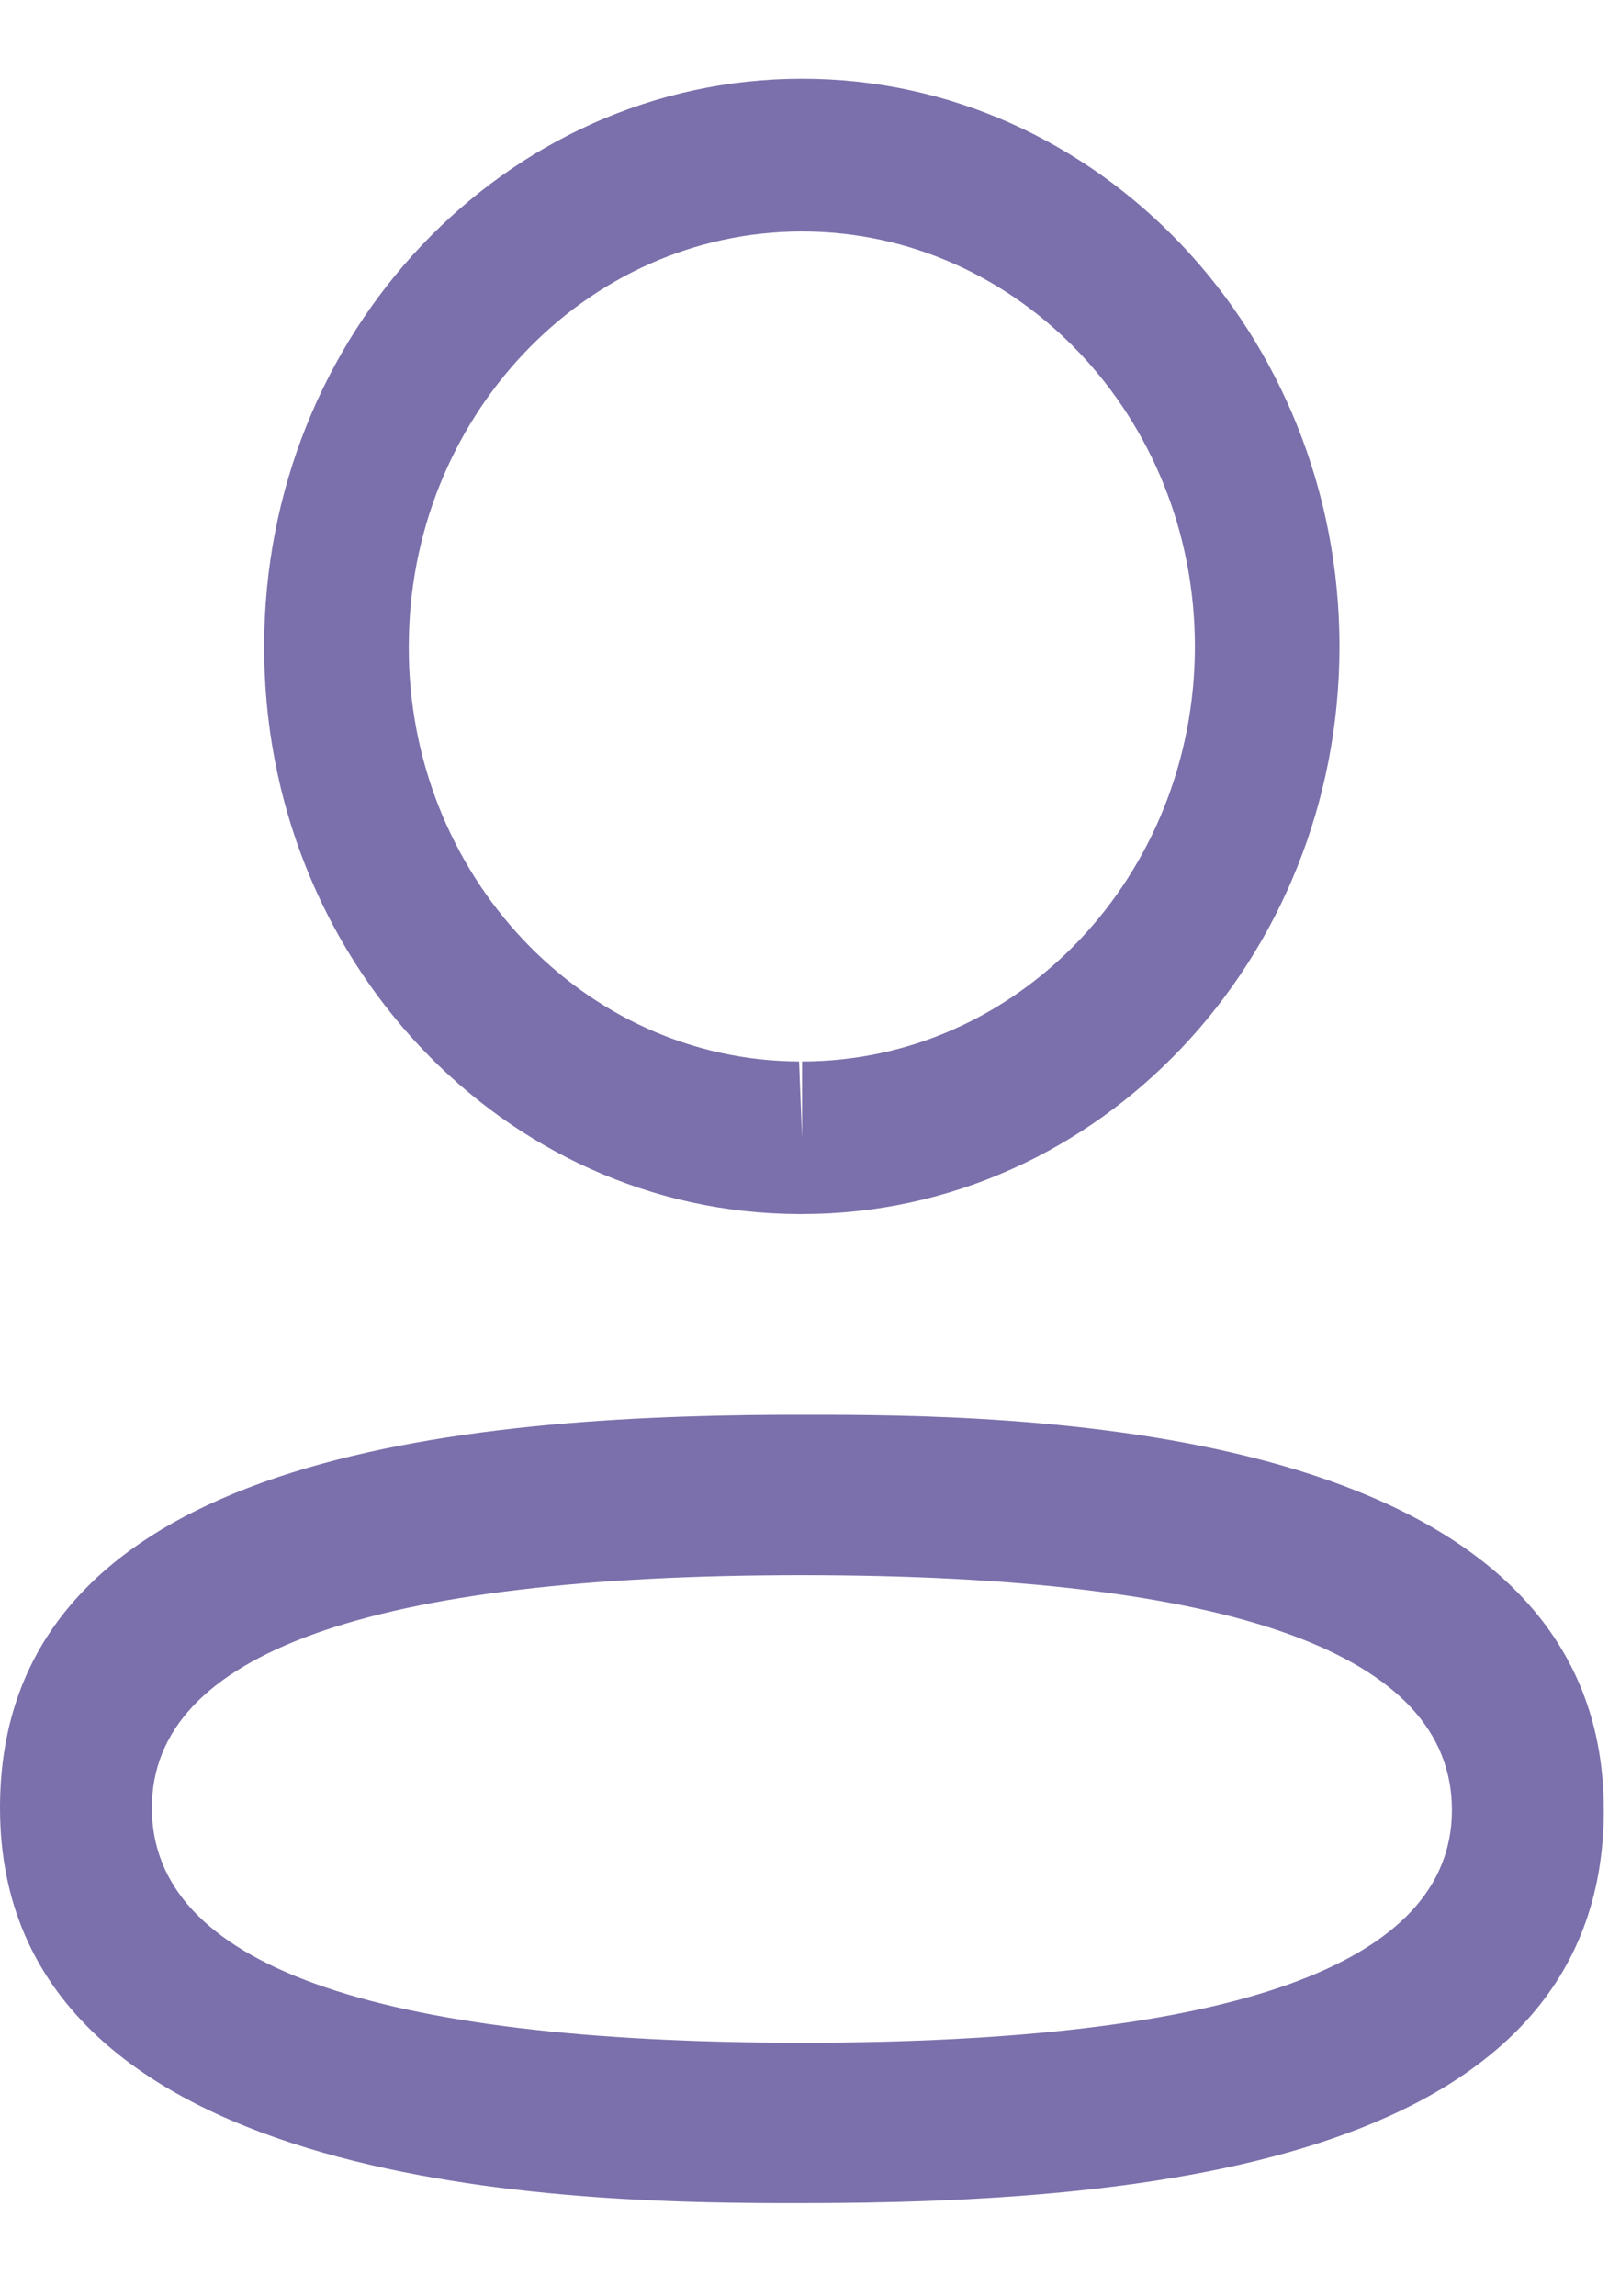<svg width="12" height="17" viewBox="0 0 12 17" fill="none" xmlns="http://www.w3.org/2000/svg">
<path fill-rule="evenodd" clip-rule="evenodd" d="M11.88 13.403C11.88 16.012 8.49 16.314 5.941 16.314L5.758 16.314C4.134 16.309 0 16.201 0 13.387C0 10.831 3.254 10.489 5.784 10.476L6.123 10.476C7.747 10.48 11.88 10.589 11.88 13.403ZM5.941 11.664C2.745 11.664 1.125 12.243 1.125 13.387C1.125 14.541 2.745 15.126 5.941 15.126C9.136 15.126 10.755 14.547 10.755 13.403C10.755 12.248 9.136 11.664 5.941 11.664ZM5.941 0.583C8.137 0.583 9.922 2.469 9.922 4.787C9.922 7.105 8.137 8.99 5.941 8.99H5.917C3.725 8.983 1.95 7.096 1.957 4.784C1.957 2.469 3.744 0.583 5.941 0.583ZM5.941 1.714C4.335 1.714 3.028 3.092 3.028 4.787C3.023 6.476 4.32 7.854 5.919 7.86L5.941 8.425V7.86C7.546 7.86 8.851 6.481 8.851 4.787C8.851 3.092 7.546 1.714 5.941 1.714Z" fill="#7B70AB"/>
</svg>
